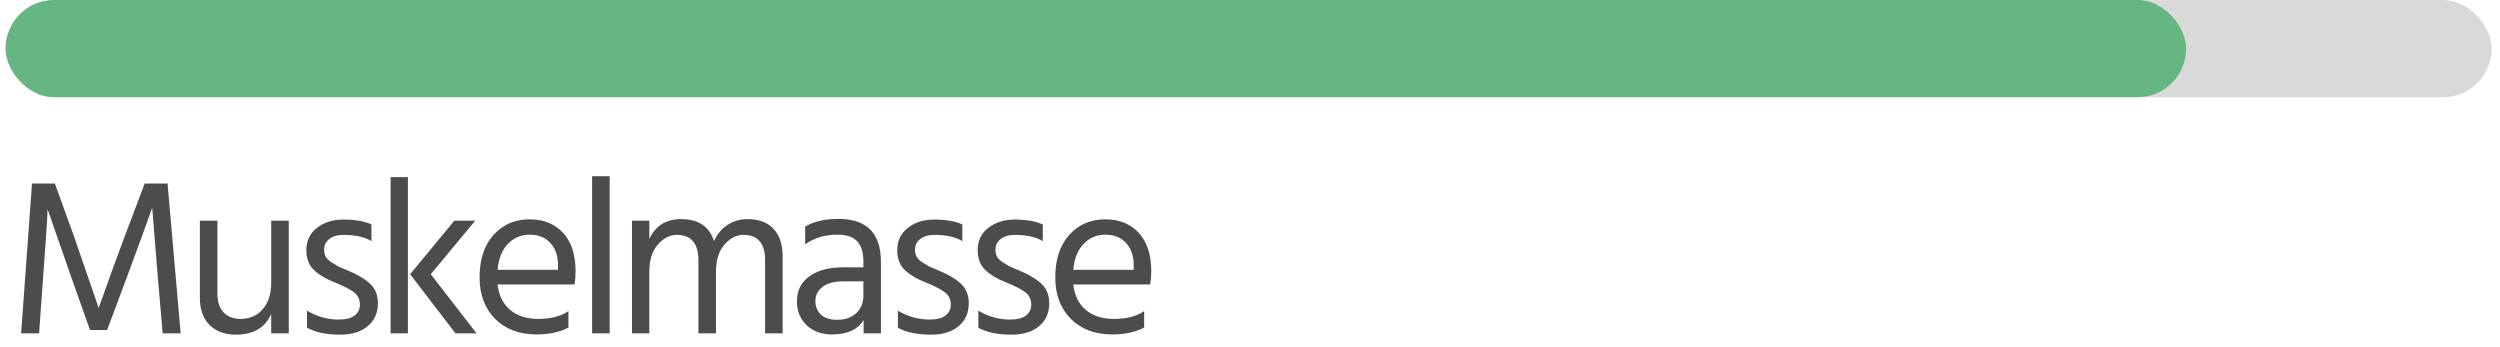 <svg width="180" height="25" viewBox="0 0 180 25" fill="none" xmlns="http://www.w3.org/2000/svg">
<path d="M2.816 24H1.52L2.304 13.216H3.952L5.376 17.152L7.104 22.176C7.723 20.427 8.331 18.752 8.928 17.152L10.416 13.216H12.064L13.008 24H11.712L11.344 19.744L10.96 14.96C10.395 16.539 9.814 18.133 9.216 19.744L7.712 23.76H6.48L5.056 19.744L3.424 15.056C3.424 15.472 3.323 17.035 3.12 19.744L2.816 24ZM20.791 24H19.527V22.592C19.101 23.595 18.253 24.096 16.983 24.096C16.183 24.096 15.549 23.861 15.079 23.392C14.62 22.912 14.391 22.272 14.391 21.472V15.888H15.655V21.152C15.655 21.739 15.805 22.187 16.103 22.496C16.402 22.805 16.807 22.96 17.319 22.96C17.991 22.96 18.524 22.725 18.919 22.256C19.325 21.787 19.527 21.152 19.527 20.352V15.888H20.791V24ZM27.208 21.84C27.208 22.533 26.962 23.083 26.472 23.488C25.992 23.893 25.33 24.096 24.488 24.096C23.506 24.096 22.712 23.931 22.104 23.6V22.368C22.818 22.795 23.586 23.008 24.408 23.008C24.898 23.008 25.272 22.912 25.528 22.72C25.784 22.528 25.912 22.267 25.912 21.936C25.912 21.552 25.768 21.253 25.48 21.04C25.202 20.827 24.733 20.587 24.072 20.32C23.464 20.085 22.973 19.792 22.6 19.44C22.237 19.088 22.056 18.613 22.056 18.016C22.056 17.344 22.306 16.811 22.808 16.416C23.32 16.011 23.954 15.808 24.712 15.808C25.554 15.808 26.232 15.925 26.744 16.16V17.36C26.253 17.061 25.581 16.912 24.728 16.912C24.301 16.912 23.96 17.013 23.704 17.216C23.458 17.408 23.336 17.659 23.336 17.968C23.336 18.16 23.373 18.331 23.448 18.48C23.522 18.619 23.666 18.757 23.88 18.896C24.104 19.035 24.264 19.131 24.36 19.184C24.466 19.227 24.69 19.323 25.032 19.472C25.714 19.749 26.248 20.064 26.632 20.416C27.016 20.768 27.208 21.243 27.208 21.84ZM29.369 24H28.122V12.752H29.369V24ZM31.017 19.744L34.313 24H32.794L29.529 19.744L32.714 15.888H34.218L31.017 19.744ZM40.929 23.584C40.3 23.915 39.532 24.08 38.625 24.08C37.398 24.08 36.406 23.707 35.649 22.96C34.902 22.203 34.529 21.205 34.529 19.968C34.529 18.677 34.865 17.659 35.537 16.912C36.209 16.165 37.073 15.792 38.129 15.792C39.142 15.792 39.948 16.117 40.545 16.768C41.142 17.419 41.441 18.341 41.441 19.536C41.441 19.877 41.414 20.192 41.361 20.48H35.825C35.921 21.28 36.225 21.893 36.737 22.32C37.249 22.747 37.921 22.96 38.753 22.96C39.66 22.96 40.385 22.773 40.929 22.4V23.584ZM38.129 16.896C37.521 16.896 37.004 17.115 36.577 17.552C36.15 17.989 35.9 18.613 35.825 19.424H40.177V19.104C40.177 18.432 39.996 17.899 39.633 17.504C39.27 17.099 38.769 16.896 38.129 16.896ZM43.896 24H42.632V12.688H43.896V24ZM56.351 24H55.087V18.752C55.087 17.525 54.569 16.912 53.535 16.912C53.023 16.912 52.564 17.147 52.159 17.616C51.753 18.075 51.551 18.725 51.551 19.568V24H50.287V18.752C50.287 17.525 49.769 16.912 48.735 16.912C48.223 16.912 47.764 17.147 47.359 17.616C46.953 18.075 46.751 18.725 46.751 19.568V24H45.503V15.888H46.751V17.2C47.199 16.251 47.961 15.776 49.039 15.776C50.287 15.776 51.076 16.304 51.407 17.36C51.641 16.848 51.967 16.459 52.383 16.192C52.809 15.915 53.284 15.776 53.807 15.776C54.649 15.776 55.284 16.016 55.711 16.496C56.137 16.976 56.351 17.621 56.351 18.432V24ZM60.276 23.024C60.852 23.024 61.311 22.864 61.653 22.544C61.994 22.213 62.164 21.797 62.164 21.296V20.256H60.757C60.074 20.256 59.562 20.389 59.221 20.656C58.879 20.923 58.709 21.259 58.709 21.664C58.709 22.069 58.842 22.4 59.108 22.656C59.375 22.901 59.764 23.024 60.276 23.024ZM62.181 23.04C61.764 23.733 61.007 24.08 59.908 24.08C59.151 24.08 58.538 23.856 58.069 23.408C57.61 22.96 57.38 22.395 57.38 21.712C57.38 20.933 57.674 20.331 58.261 19.904C58.858 19.467 59.669 19.248 60.693 19.248H62.164V18.832C62.164 18.192 62.02 17.712 61.733 17.392C61.444 17.061 60.959 16.896 60.276 16.896C59.413 16.896 58.645 17.125 57.972 17.584V16.32C58.581 15.947 59.38 15.76 60.373 15.76C62.41 15.76 63.428 16.795 63.428 18.864V24H62.181V23.04ZM69.751 21.84C69.751 22.533 69.506 23.083 69.016 23.488C68.535 23.893 67.874 24.096 67.031 24.096C66.05 24.096 65.255 23.931 64.647 23.6V22.368C65.362 22.795 66.13 23.008 66.951 23.008C67.442 23.008 67.816 22.912 68.072 22.72C68.328 22.528 68.456 22.267 68.456 21.936C68.456 21.552 68.311 21.253 68.023 21.04C67.746 20.827 67.277 20.587 66.615 20.32C66.007 20.085 65.517 19.792 65.144 19.44C64.781 19.088 64.6 18.613 64.6 18.016C64.6 17.344 64.85 16.811 65.352 16.416C65.864 16.011 66.498 15.808 67.255 15.808C68.098 15.808 68.775 15.925 69.287 16.16V17.36C68.797 17.061 68.125 16.912 67.272 16.912C66.845 16.912 66.504 17.013 66.248 17.216C66.002 17.408 65.879 17.659 65.879 17.968C65.879 18.16 65.917 18.331 65.992 18.48C66.066 18.619 66.21 18.757 66.424 18.896C66.647 19.035 66.808 19.131 66.903 19.184C67.01 19.227 67.234 19.323 67.576 19.472C68.258 19.749 68.791 20.064 69.175 20.416C69.559 20.768 69.751 21.243 69.751 21.84ZM75.545 21.84C75.545 22.533 75.3 23.083 74.809 23.488C74.329 23.893 73.668 24.096 72.825 24.096C71.844 24.096 71.049 23.931 70.441 23.6V22.368C71.156 22.795 71.924 23.008 72.745 23.008C73.236 23.008 73.609 22.912 73.865 22.72C74.121 22.528 74.249 22.267 74.249 21.936C74.249 21.552 74.105 21.253 73.817 21.04C73.54 20.827 73.071 20.587 72.409 20.32C71.801 20.085 71.311 19.792 70.937 19.44C70.575 19.088 70.393 18.613 70.393 18.016C70.393 17.344 70.644 16.811 71.145 16.416C71.657 16.011 72.292 15.808 73.049 15.808C73.892 15.808 74.569 15.925 75.081 16.16V17.36C74.591 17.061 73.919 16.912 73.065 16.912C72.639 16.912 72.297 17.013 72.041 17.216C71.796 17.408 71.673 17.659 71.673 17.968C71.673 18.16 71.711 18.331 71.785 18.48C71.86 18.619 72.004 18.757 72.217 18.896C72.441 19.035 72.601 19.131 72.697 19.184C72.804 19.227 73.028 19.323 73.369 19.472C74.052 19.749 74.585 20.064 74.969 20.416C75.353 20.768 75.545 21.243 75.545 21.84ZM82.379 23.584C81.75 23.915 80.982 24.08 80.075 24.08C78.848 24.08 77.856 23.707 77.099 22.96C76.352 22.203 75.979 21.205 75.979 19.968C75.979 18.677 76.315 17.659 76.987 16.912C77.659 16.165 78.523 15.792 79.579 15.792C80.592 15.792 81.398 16.117 81.995 16.768C82.592 17.419 82.891 18.341 82.891 19.536C82.891 19.877 82.864 20.192 82.811 20.48H77.275C77.371 21.28 77.675 21.893 78.187 22.32C78.699 22.747 79.371 22.96 80.203 22.96C81.11 22.96 81.835 22.773 82.379 22.4V23.584ZM79.579 16.896C78.971 16.896 78.454 17.115 78.027 17.552C77.6 17.989 77.35 18.613 77.275 19.424H81.627V19.104C81.627 18.432 81.446 17.899 81.083 17.504C80.72 17.099 80.219 16.896 79.579 16.896Z" fill="black" fill-opacity="0.7"/>
<rect x="0.4" width="179" height="7" rx="3.5" fill="#D9D9D9"/>
<rect x="0.4" width="157" height="7" rx="3.5" fill="#66B681"/>
</svg>
